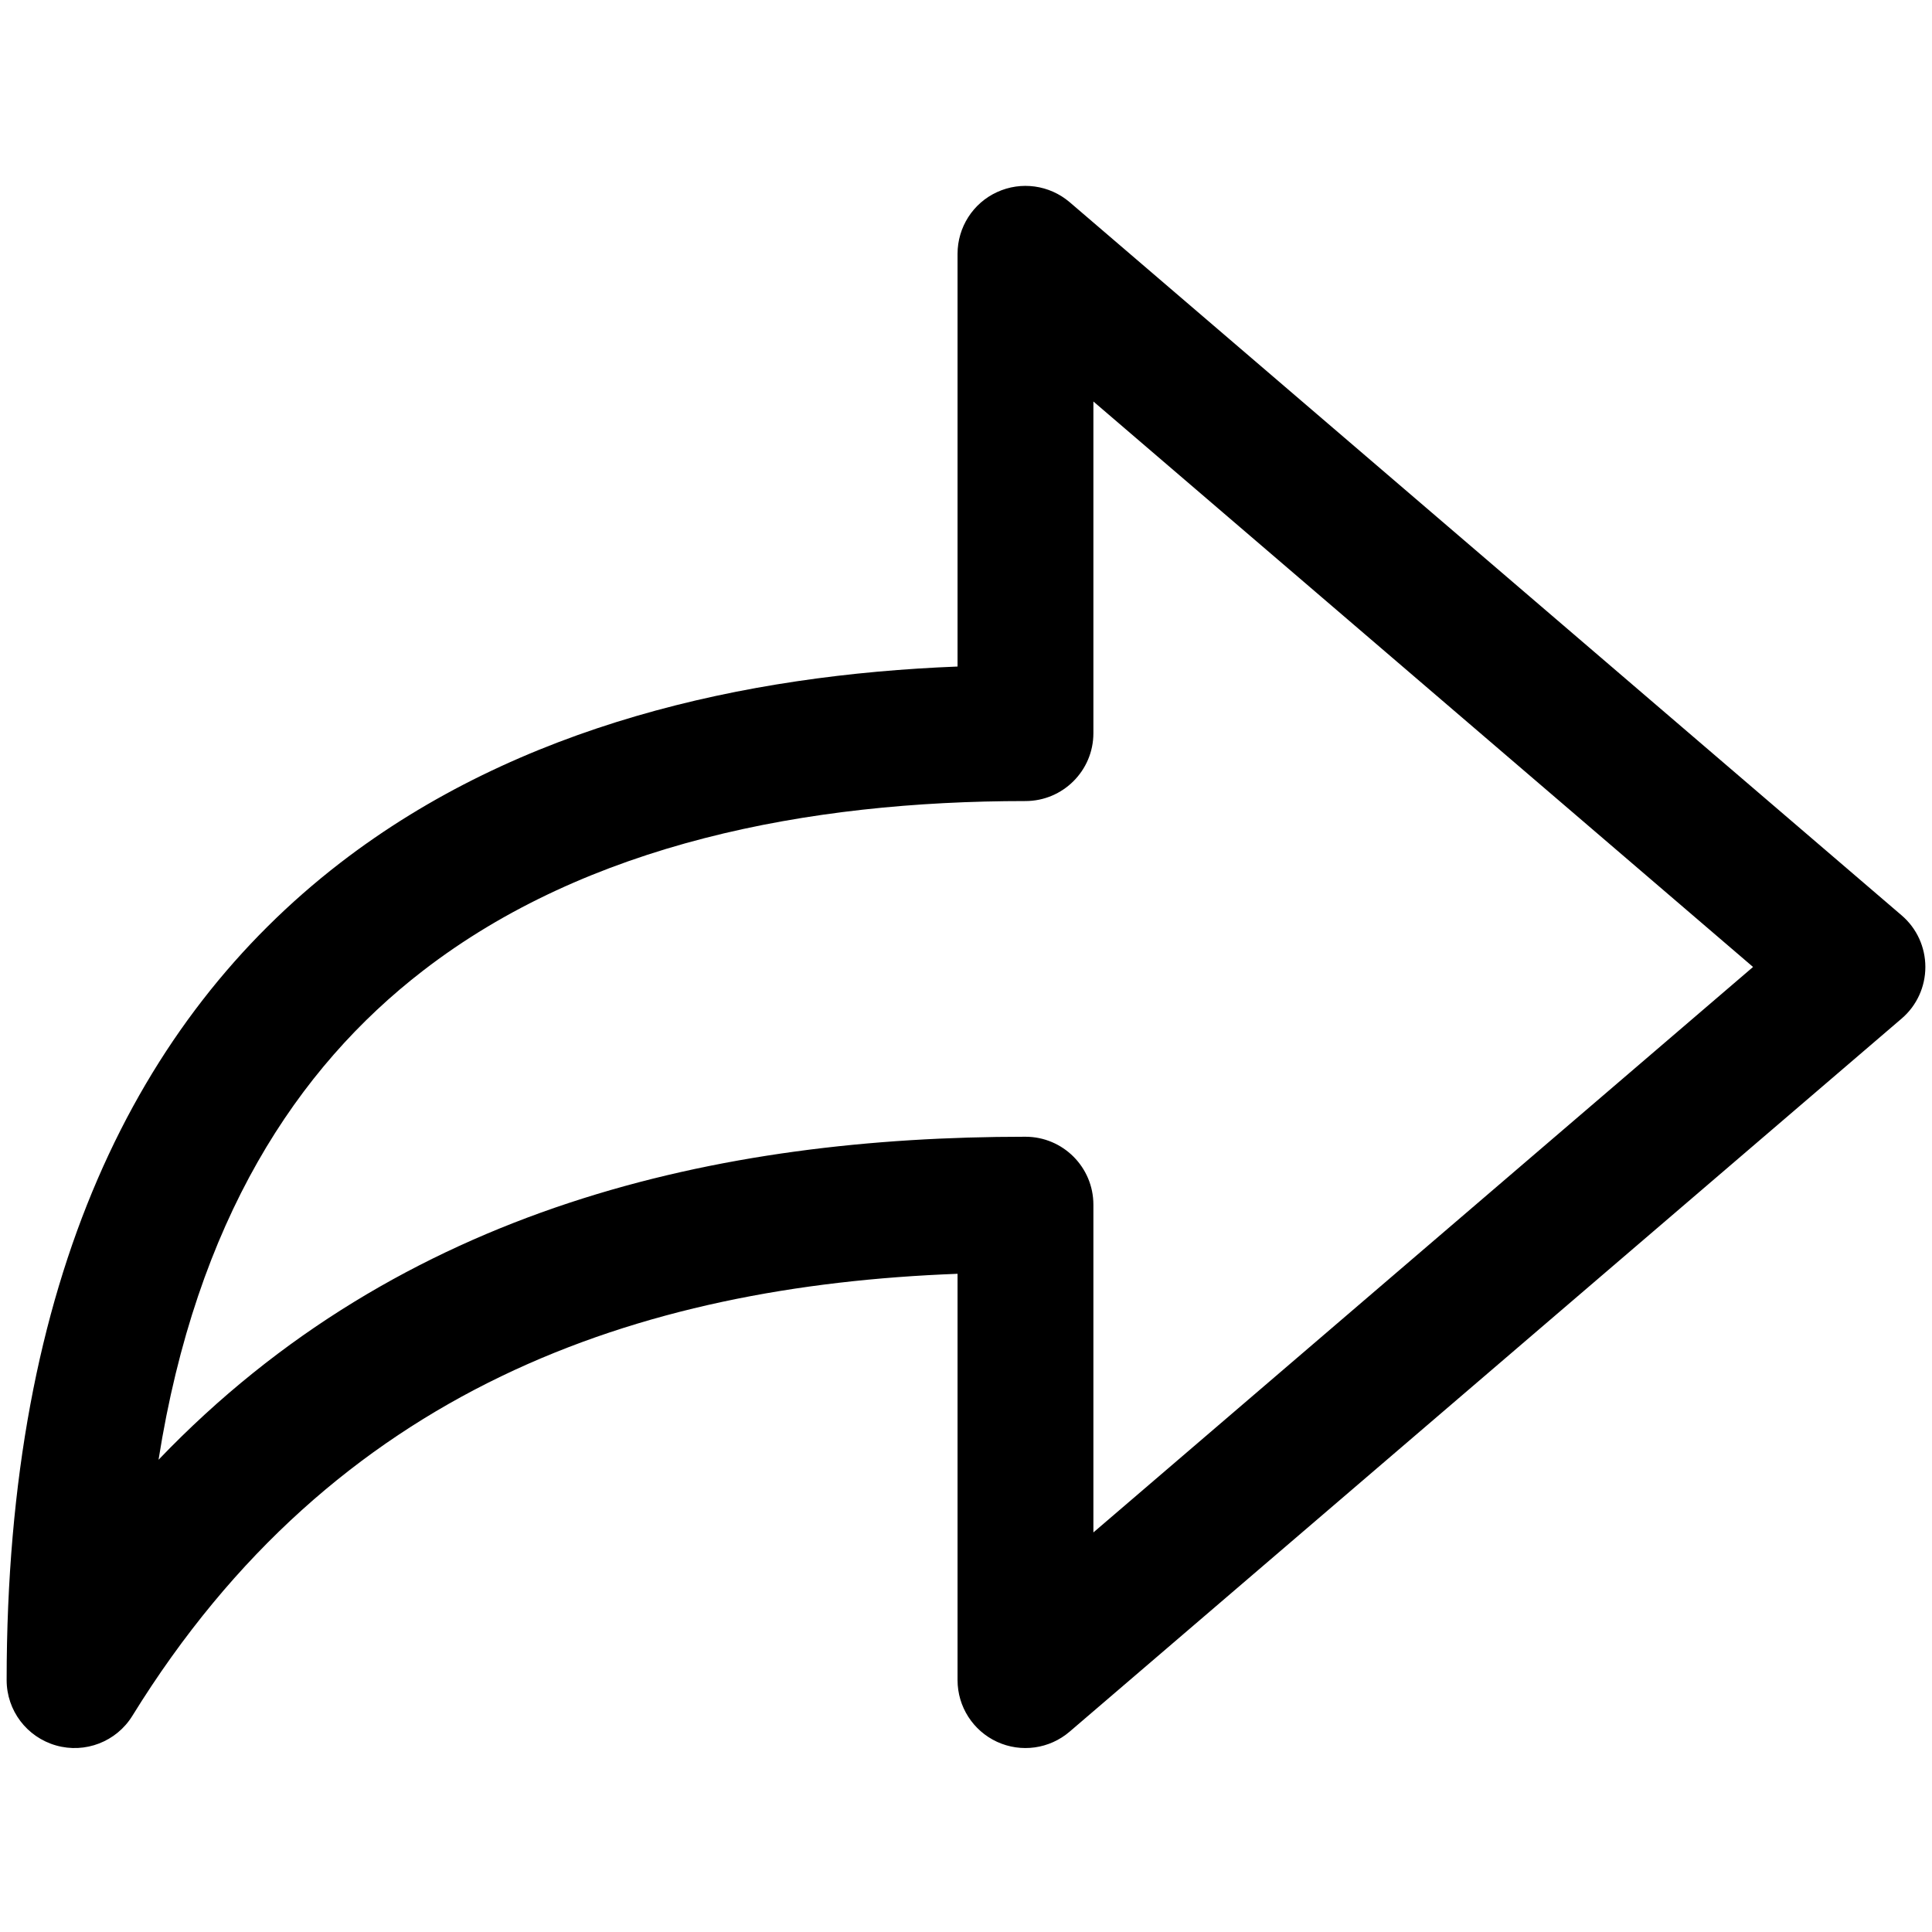 <svg width="1em" height="1em" viewBox="0 0 16 13" fill="none" xmlns="http://www.w3.org/2000/svg">
<path fill-rule="evenodd" clip-rule="evenodd" d="M8.257 0.091C8.457 -0.001 8.691 0.032 8.858 0.174L15.749 6.081C15.874 6.188 15.945 6.344 15.945 6.508C15.945 6.672 15.874 6.828 15.749 6.935L8.858 12.841C8.691 12.984 8.457 13.017 8.257 12.925C8.058 12.833 7.93 12.634 7.93 12.414V9.049C5.284 9.149 2.773 9.994 1.096 12.71C0.964 12.924 0.705 13.024 0.464 12.955C0.222 12.886 0.055 12.666 0.055 12.414C0.055 9.083 1.143 6.939 2.815 5.648C4.3 4.502 6.169 4.089 7.93 4.02V0.602C7.93 0.382 8.058 0.182 8.257 0.091ZM9.055 1.825V4.572C9.055 4.882 8.803 5.134 8.492 5.134C6.688 5.134 4.865 5.487 3.503 6.539C2.458 7.345 1.626 8.608 1.313 10.589C3.327 8.486 5.964 7.914 8.492 7.914C8.803 7.914 9.055 8.166 9.055 8.477V11.191L14.518 6.508L9.055 1.825Z" fill="currentColor"/>
</svg>
